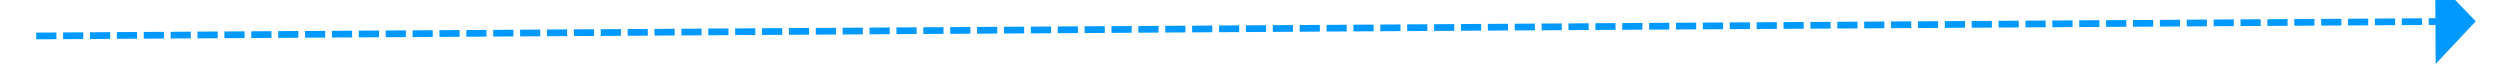 ﻿<?xml version="1.0" encoding="utf-8"?>
<svg version="1.1" xmlns:xlink="http://www.w3.org/1999/xlink" width="372px" height="10px" preserveAspectRatio="xMinYMid meet" viewBox="2480 741  372 8" xmlns="http://www.w3.org/2000/svg">
  <path d="M 2842 751.8  L 2848 745.5  L 2842 739.2  L 2842 751.8  Z " fill-rule="nonzero" fill="#0099ff" stroke="none" transform="matrix(1 -0.006 0.006 1 -4.082 14.76 )" />
  <path d="M 2485 745.5  L 2843 745.5  " stroke-width="1" stroke-dasharray="3,1" stroke="#0099ff" fill="none" transform="matrix(1 -0.006 0.006 1 -4.082 14.76 )" />
</svg>